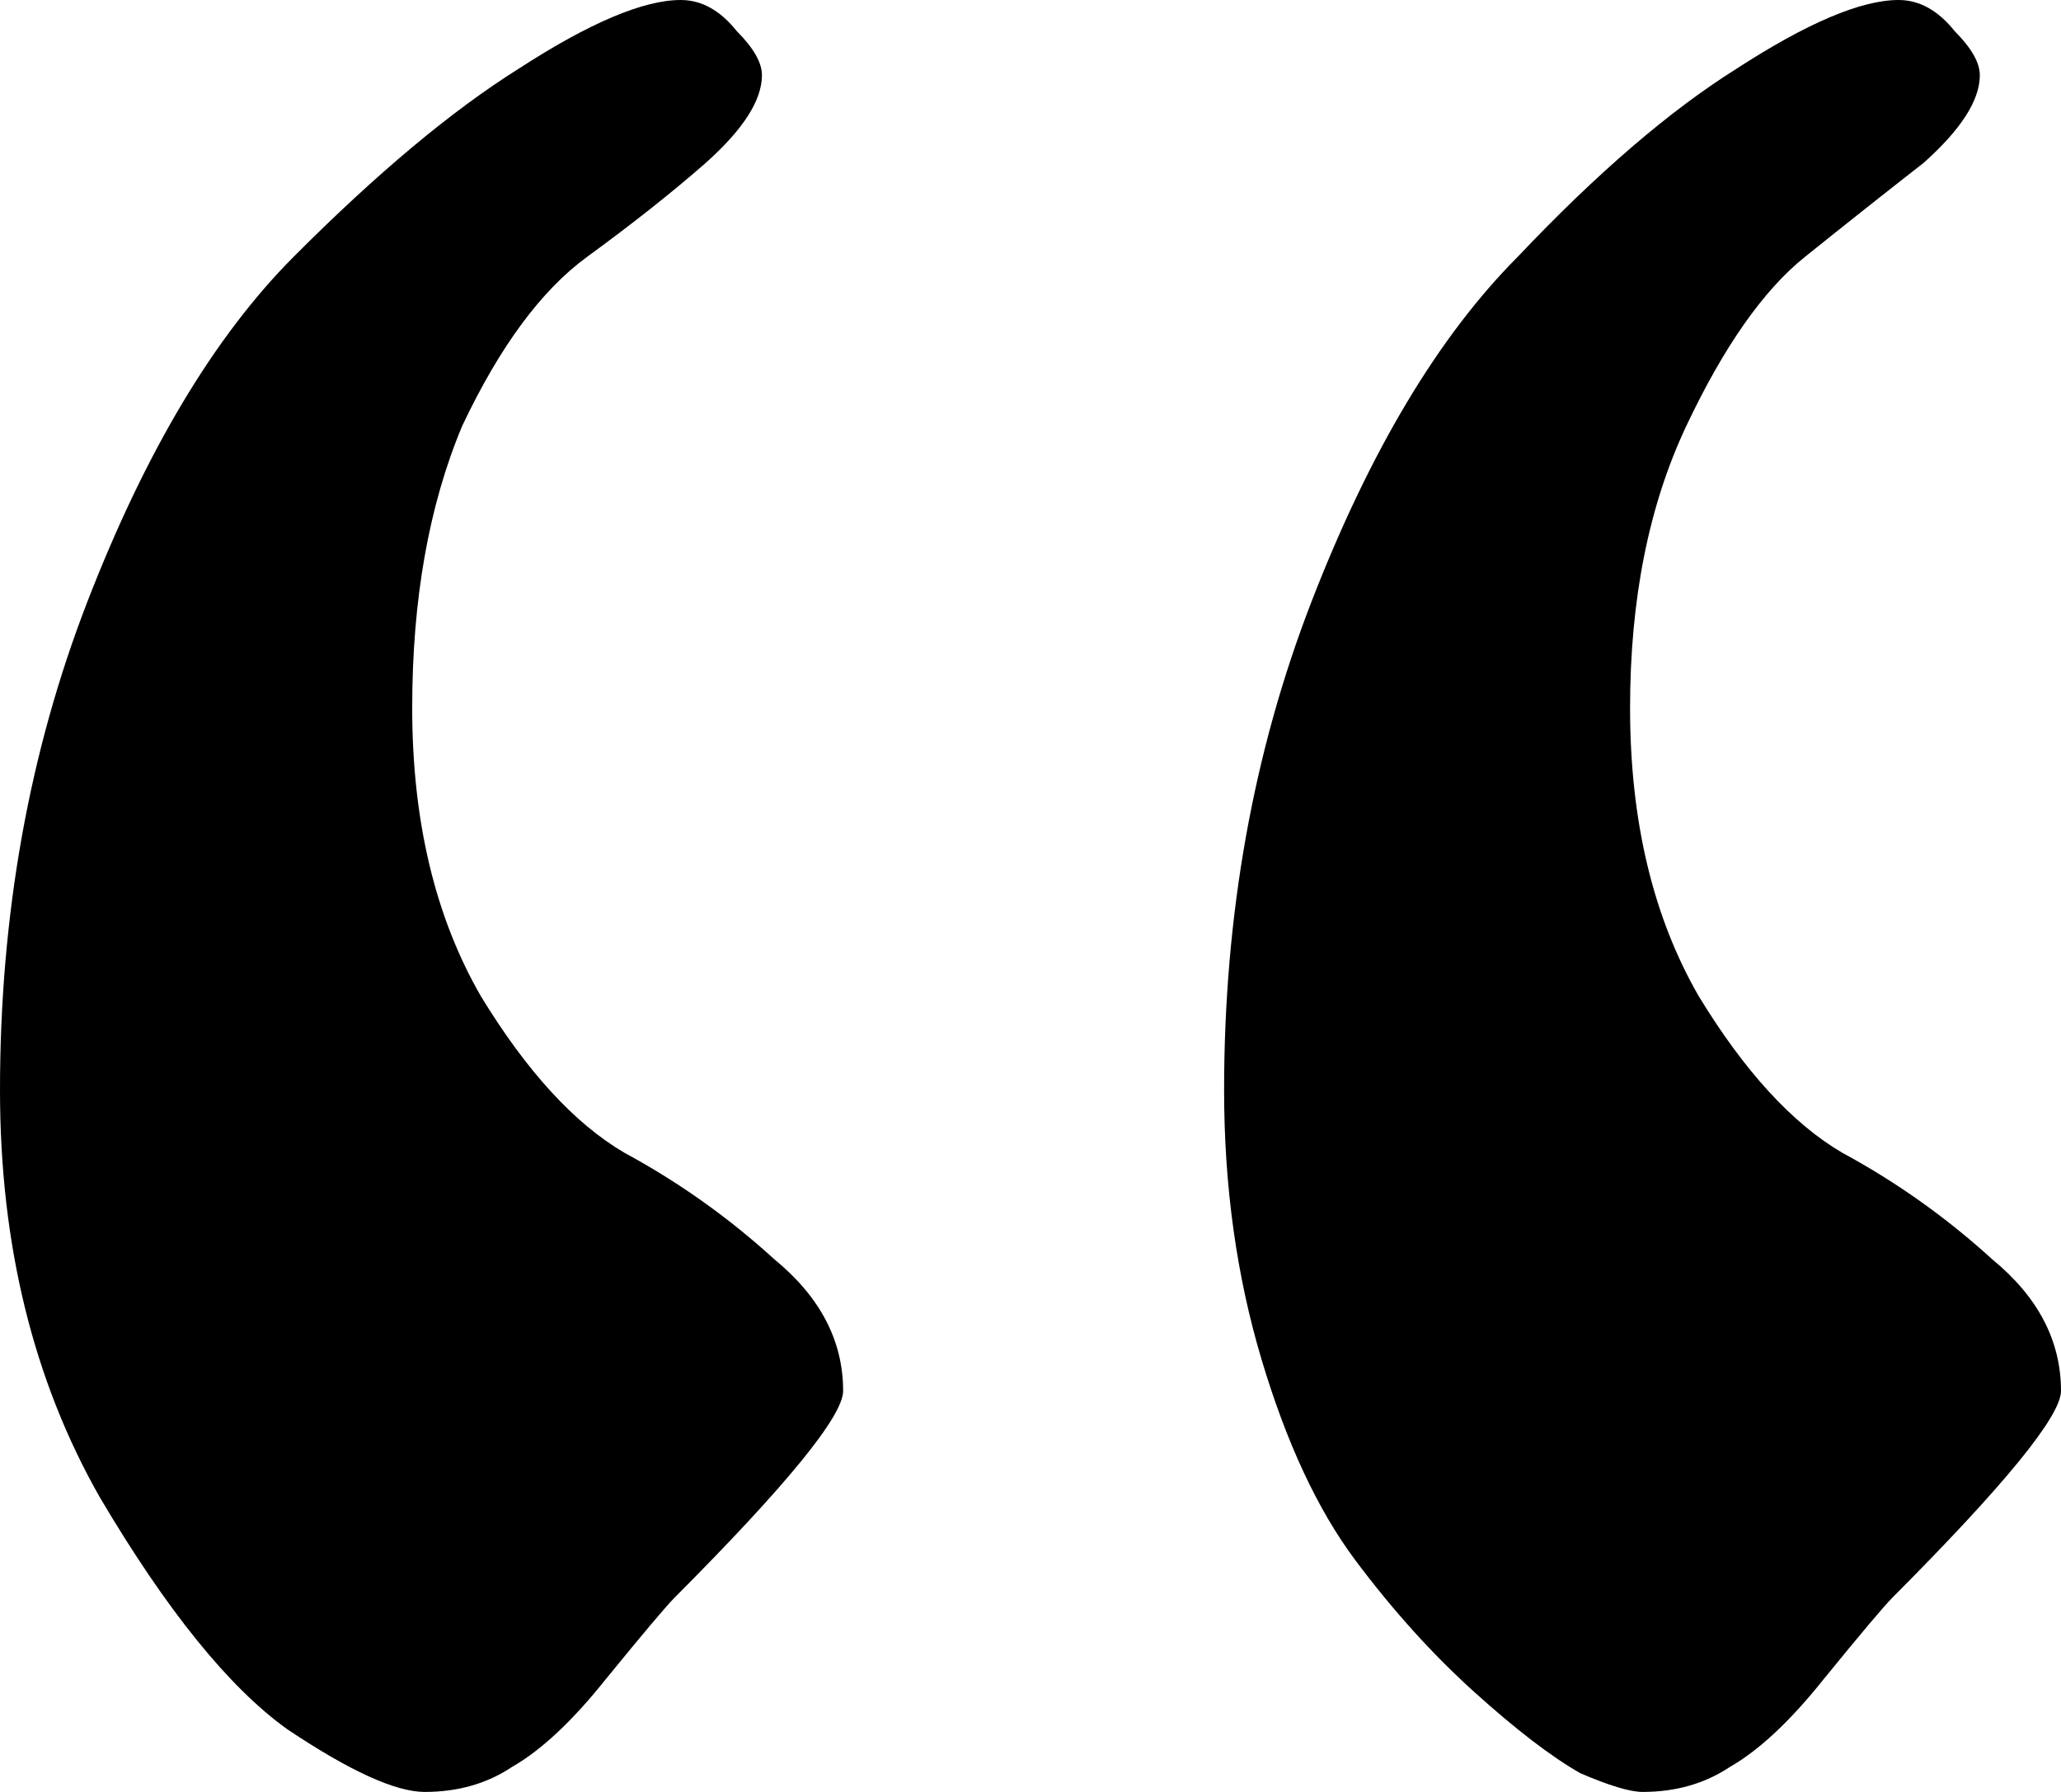 <svg xmlns="http://www.w3.org/2000/svg" viewBox="0 0 46 40"><g fill="none" class="nc-icon-wrapper"><path d="M27.321 24.336C27.321 20.42 27.972 16.783 29.273 13.427C30.574 10.07 32.107 7.506 33.873 5.734C35.638 3.869 37.265 2.471 38.752 1.538C40.331 0.513 41.539 3.63149e-06 42.376 3.70461e-06C42.84 3.74523e-06 43.259 0.233 43.63 0.699C44.002 1.072 44.188 1.399 44.188 1.678C44.188 2.238 43.77 2.89 42.933 3.636C42.097 4.289 41.214 4.988 40.285 5.734C39.356 6.48 38.473 7.739 37.636 9.511C36.8 11.282 36.382 13.38 36.382 15.804C36.382 18.322 36.893 20.466 37.915 22.238C38.937 23.916 40.006 25.082 41.121 25.734C42.329 26.387 43.444 27.18 44.467 28.112C45.489 28.951 46 29.93 46 31.049C46 31.608 44.745 33.147 42.236 35.664C42.05 35.851 41.539 36.457 40.703 37.483C39.96 38.415 39.263 39.068 38.612 39.441C38.054 39.813 37.404 40 36.661 40C36.382 40 35.917 39.86 35.267 39.58C34.616 39.208 33.826 38.601 32.897 37.762C31.968 36.923 31.085 35.944 30.248 34.825C29.412 33.706 28.715 32.215 28.158 30.35C27.6 28.485 27.321 26.48 27.321 24.336ZM-2.12749e-06 24.336C-1.78514e-06 20.42 0.651 16.783 1.952 13.427C3.253 10.07 4.786 7.506 6.552 5.734C8.41 3.869 10.083 2.471 11.57 1.538C13.149 0.513 14.358 1.25518e-06 15.194 1.3283e-06C15.659 1.36892e-06 16.077 0.233 16.448 0.699C16.82 1.072 17.006 1.399 17.006 1.678C17.006 2.238 16.588 2.89 15.752 3.636C15.008 4.289 14.125 4.988 13.103 5.734C12.081 6.48 11.152 7.739 10.315 9.51C9.572 11.282 9.2 13.38 9.2 15.804C9.2 18.322 9.711 20.466 10.733 22.238C11.756 23.916 12.824 25.082 13.939 25.734C15.148 26.387 16.263 27.18 17.285 28.112C18.307 28.951 18.818 29.93 18.818 31.049C18.818 31.608 17.564 33.147 15.055 35.664C14.869 35.851 14.358 36.457 13.521 37.483C12.778 38.415 12.081 39.068 11.43 39.441C10.873 39.813 10.222 40 9.479 40C8.828 40 7.806 39.534 6.412 38.601C5.111 37.669 3.717 35.944 2.23 33.427C0.743 30.816 -2.42909e-06 27.785 -2.12749e-06 24.336Z" fill="currentColor"></path></g></svg>